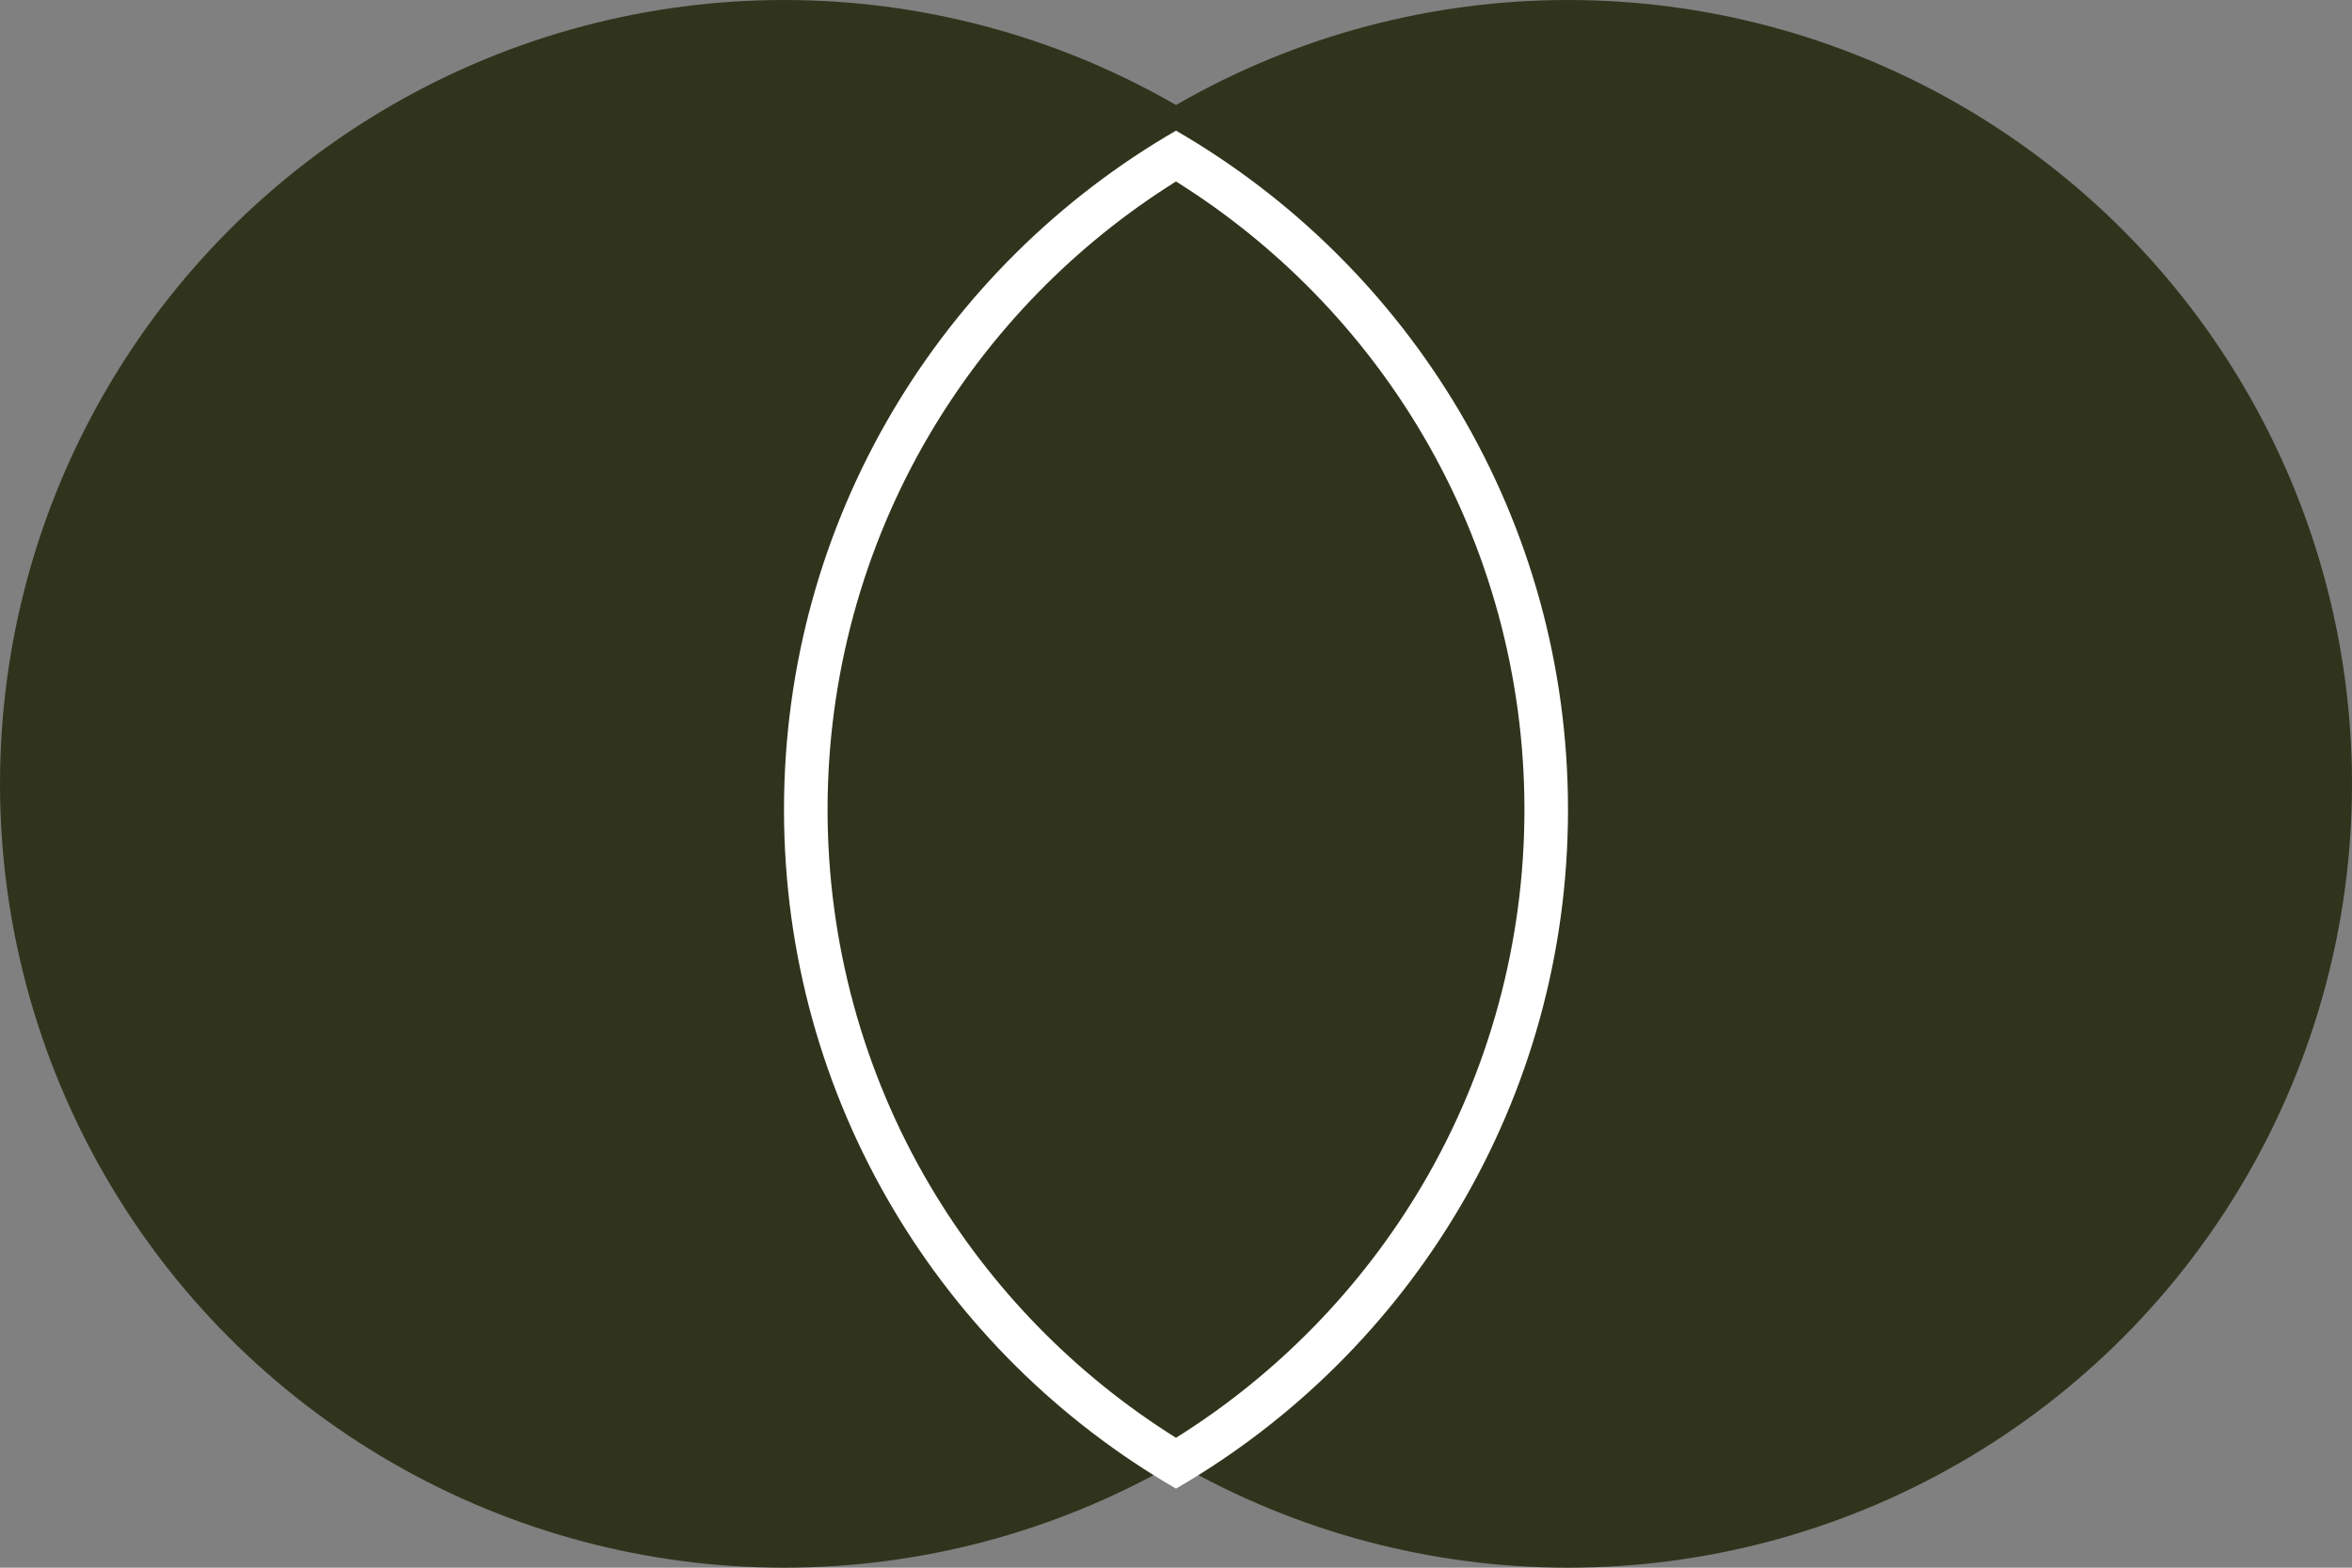<svg xmlns="http://www.w3.org/2000/svg" width="54" height="36" viewBox="0 0 54 36">
  <rect x="0" y="0" width="54" height="36" fill="#808080" stroke="none"/>
  <g id="Group_67843" data-name="Group 67843" transform="translate(-10810 2317)">
    <circle id="Ellipse_1225" data-name="Ellipse 1225" cx="18" cy="18" r="18" transform="translate(10810 -2317)" fill="#30341d"/>
    <circle id="Ellipse_1224" data-name="Ellipse 1224" cx="18" cy="18" r="18" transform="translate(10828 -2317)" fill="#30341d"/>
    <g id="Intersection_1" data-name="Intersection 1" transform="translate(10810 -2316.408)" fill="#30341d">
      <path d="M 27 33.012 C 24.497 31.508 22.397 29.391 20.913 26.874 C 19.334 24.196 18.5 21.127 18.5 18 C 18.5 14.873 19.334 11.804 20.913 9.126 C 22.397 6.609 24.497 4.492 27 2.988 C 29.503 4.492 31.603 6.609 33.087 9.126 C 34.666 11.804 35.5 14.873 35.5 18 C 35.5 21.127 34.666 24.196 33.087 26.874 C 31.603 29.391 29.503 31.508 27 33.012 Z" stroke="none"/>
      <path d="M 27 32.425 C 29.318 30.975 31.266 28.978 32.656 26.62 C 34.19 24.019 35 21.038 35 18 C 35 14.962 34.19 11.981 32.656 9.38 C 31.266 7.022 29.318 5.025 27 3.575 C 24.682 5.025 22.734 7.022 21.344 9.38 C 19.81 11.981 19 14.962 19 18 C 19 21.038 19.81 24.019 21.344 26.62 C 22.734 28.978 24.682 30.975 27 32.425 M 27 33.592 C 21.619 30.48 18 24.663 18 18 C 18 11.337 21.619 5.52 27 2.408 C 32.381 5.52 36 11.337 36 18 C 36 24.663 32.381 30.48 27 33.592 Z" stroke="none" fill="#fff"/>
    </g>
  </g>
</svg>
